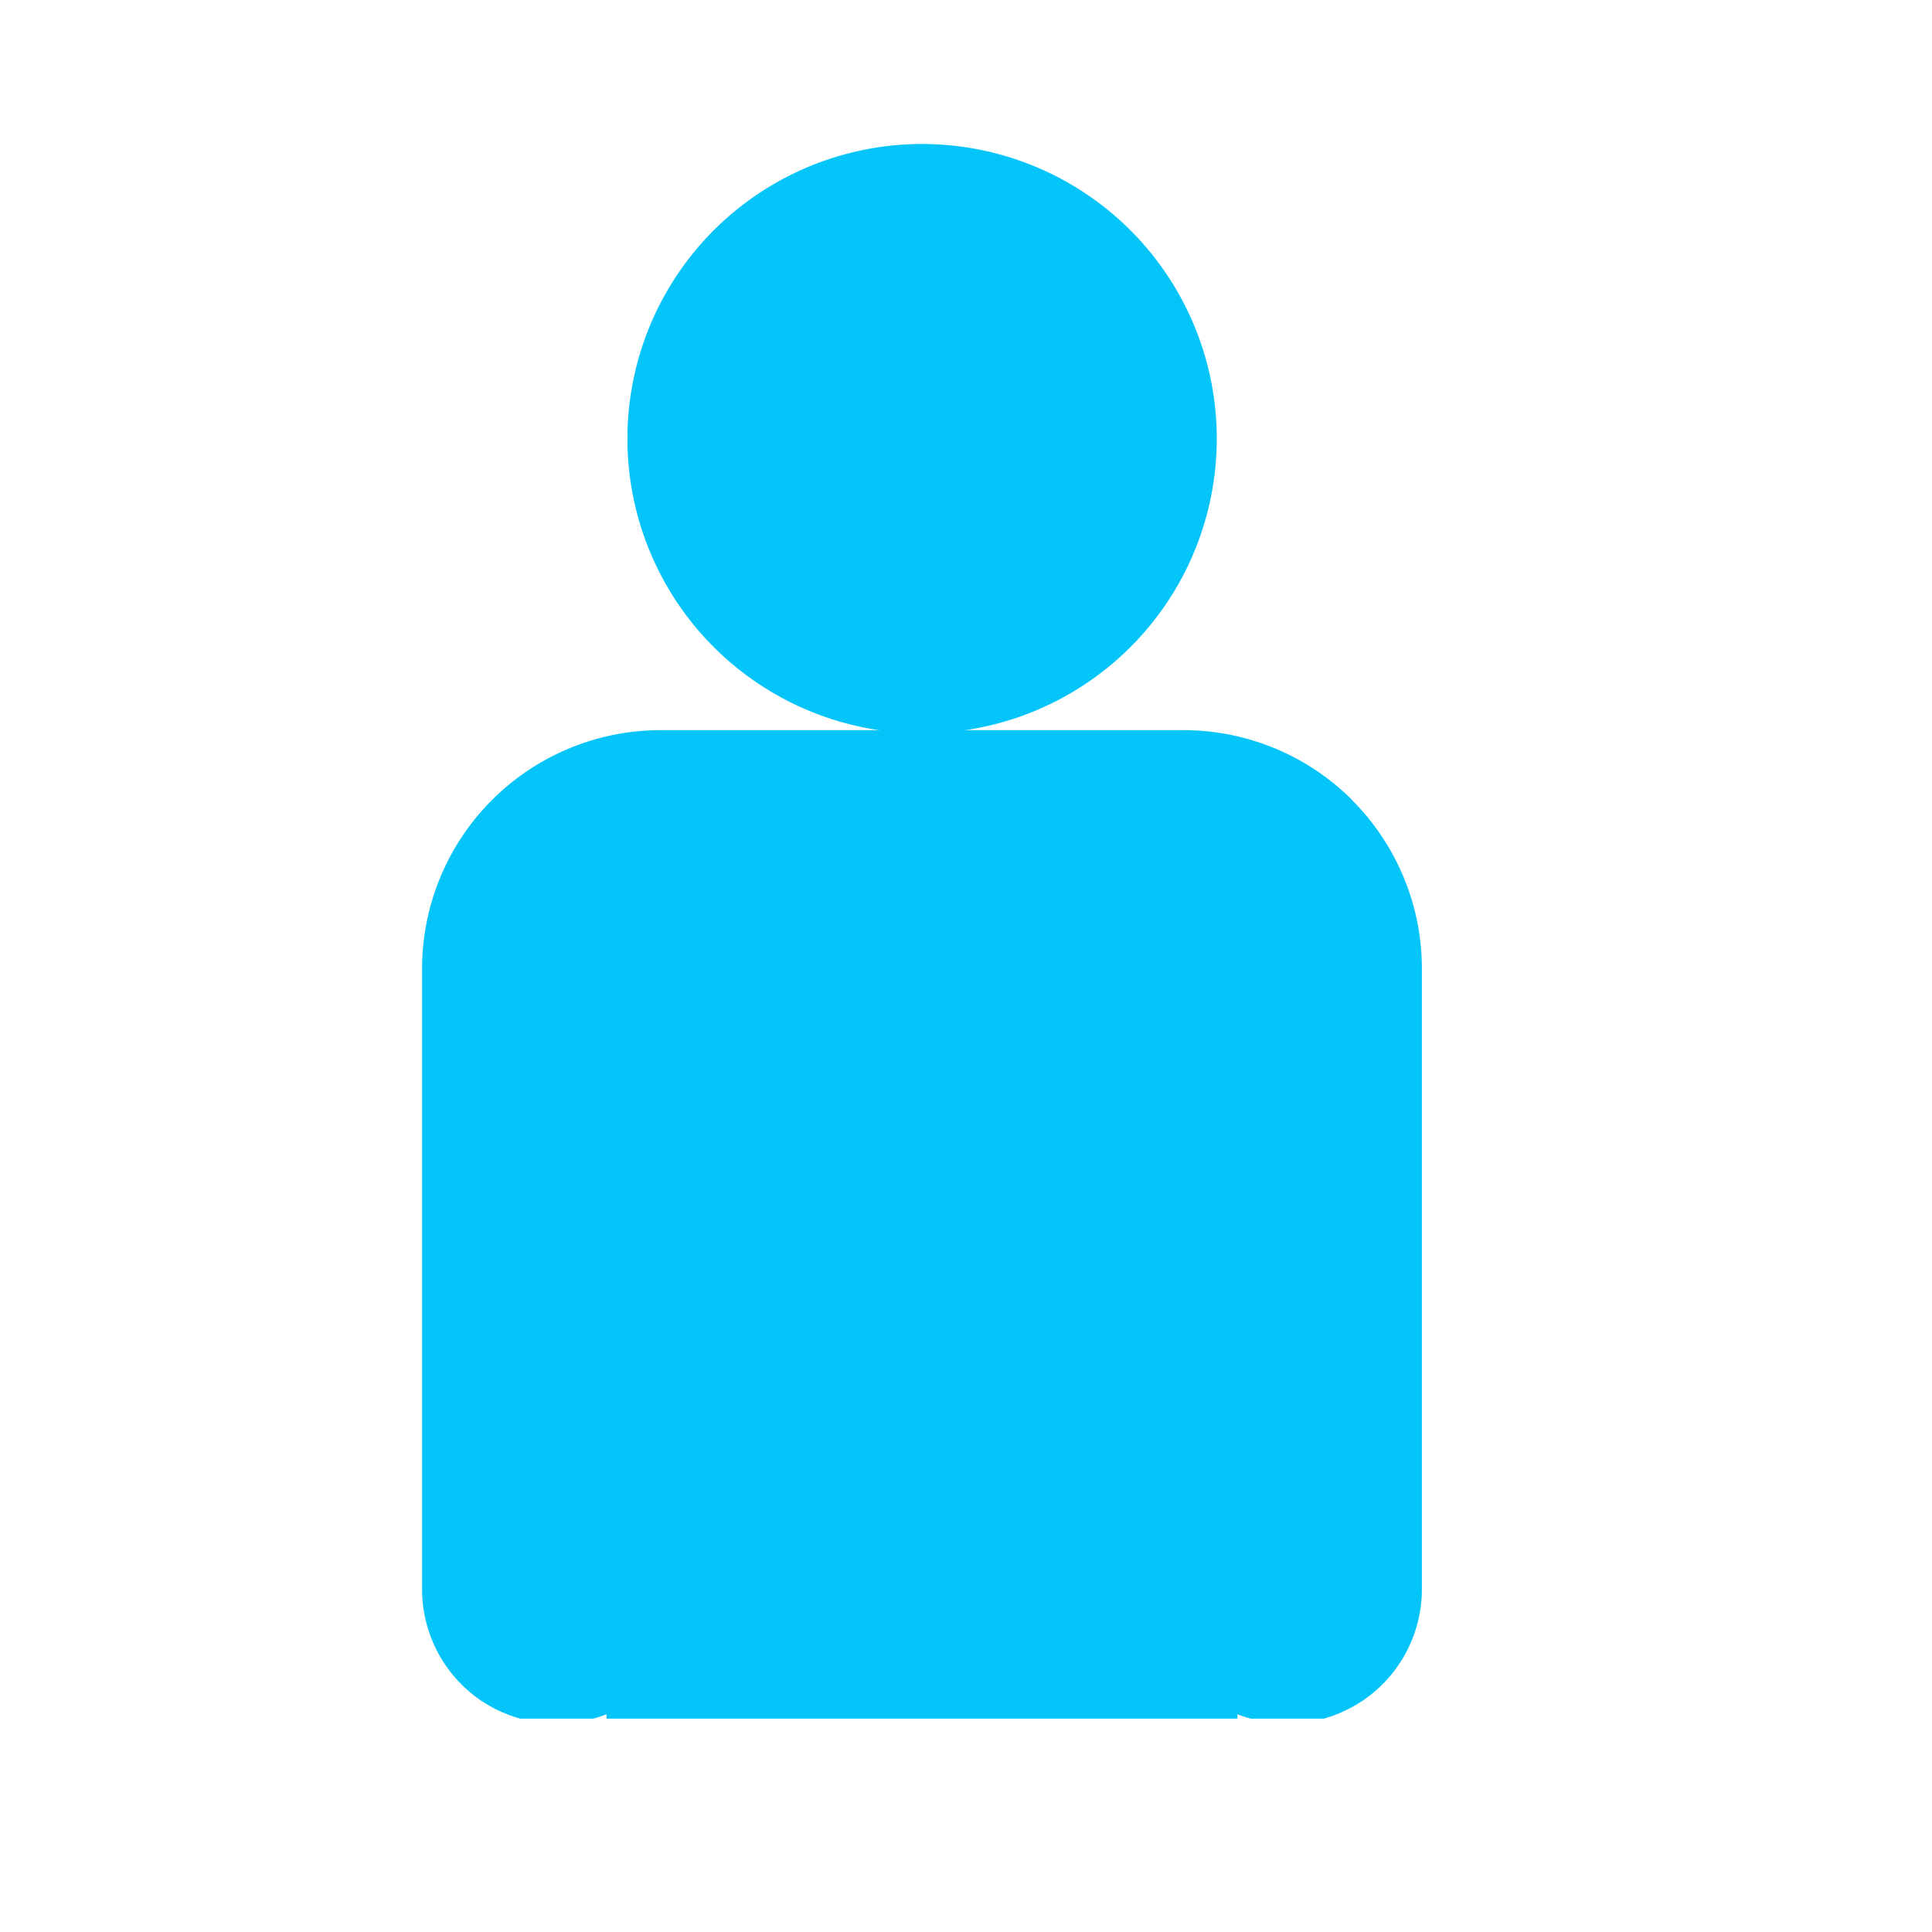 <svg id="Group_107101" data-name="Group 107101" xmlns="http://www.w3.org/2000/svg" width="35.726" height="35.726" viewBox="0 0 35.726 35.726">
  <rect id="Rectangle_19622" data-name="Rectangle 19622" width="35.726" height="35.726" transform="translate(0)" fill="none"/>
  <g id="Group_106174" data-name="Group 106174" transform="translate(7.804 2.664)">
    <path id="Path_16163" data-name="Path 16163" d="M36.274,14.45a5.449,5.449,0,1,0-3.853-1.593,5.457,5.457,0,0,0,3.853,1.593" transform="translate(-27.024 -3.553)" fill="#03c5fa"/>
    <path id="Path_16165" data-name="Path 16165" d="M46.471,10.377a4.412,4.412,0,0,0-3.113-1.292h-9.68a4.412,4.412,0,0,0-4.406,4.406V24.955a2.492,2.492,0,0,0,1.084,2.071,2.545,2.545,0,0,0,.732.338h1.349c.083-.024.164-.049.245-.081l0,.081H44.348l0-.081c.081.032.164.056.247.081h1.349a2.531,2.531,0,0,0,.729-.338,2.488,2.488,0,0,0,1.087-2.071V13.491a4.408,4.408,0,0,0-1.292-3.113" transform="translate(-29.271 1.753)" fill="#03c5fa"/>
  </g>
</svg>
